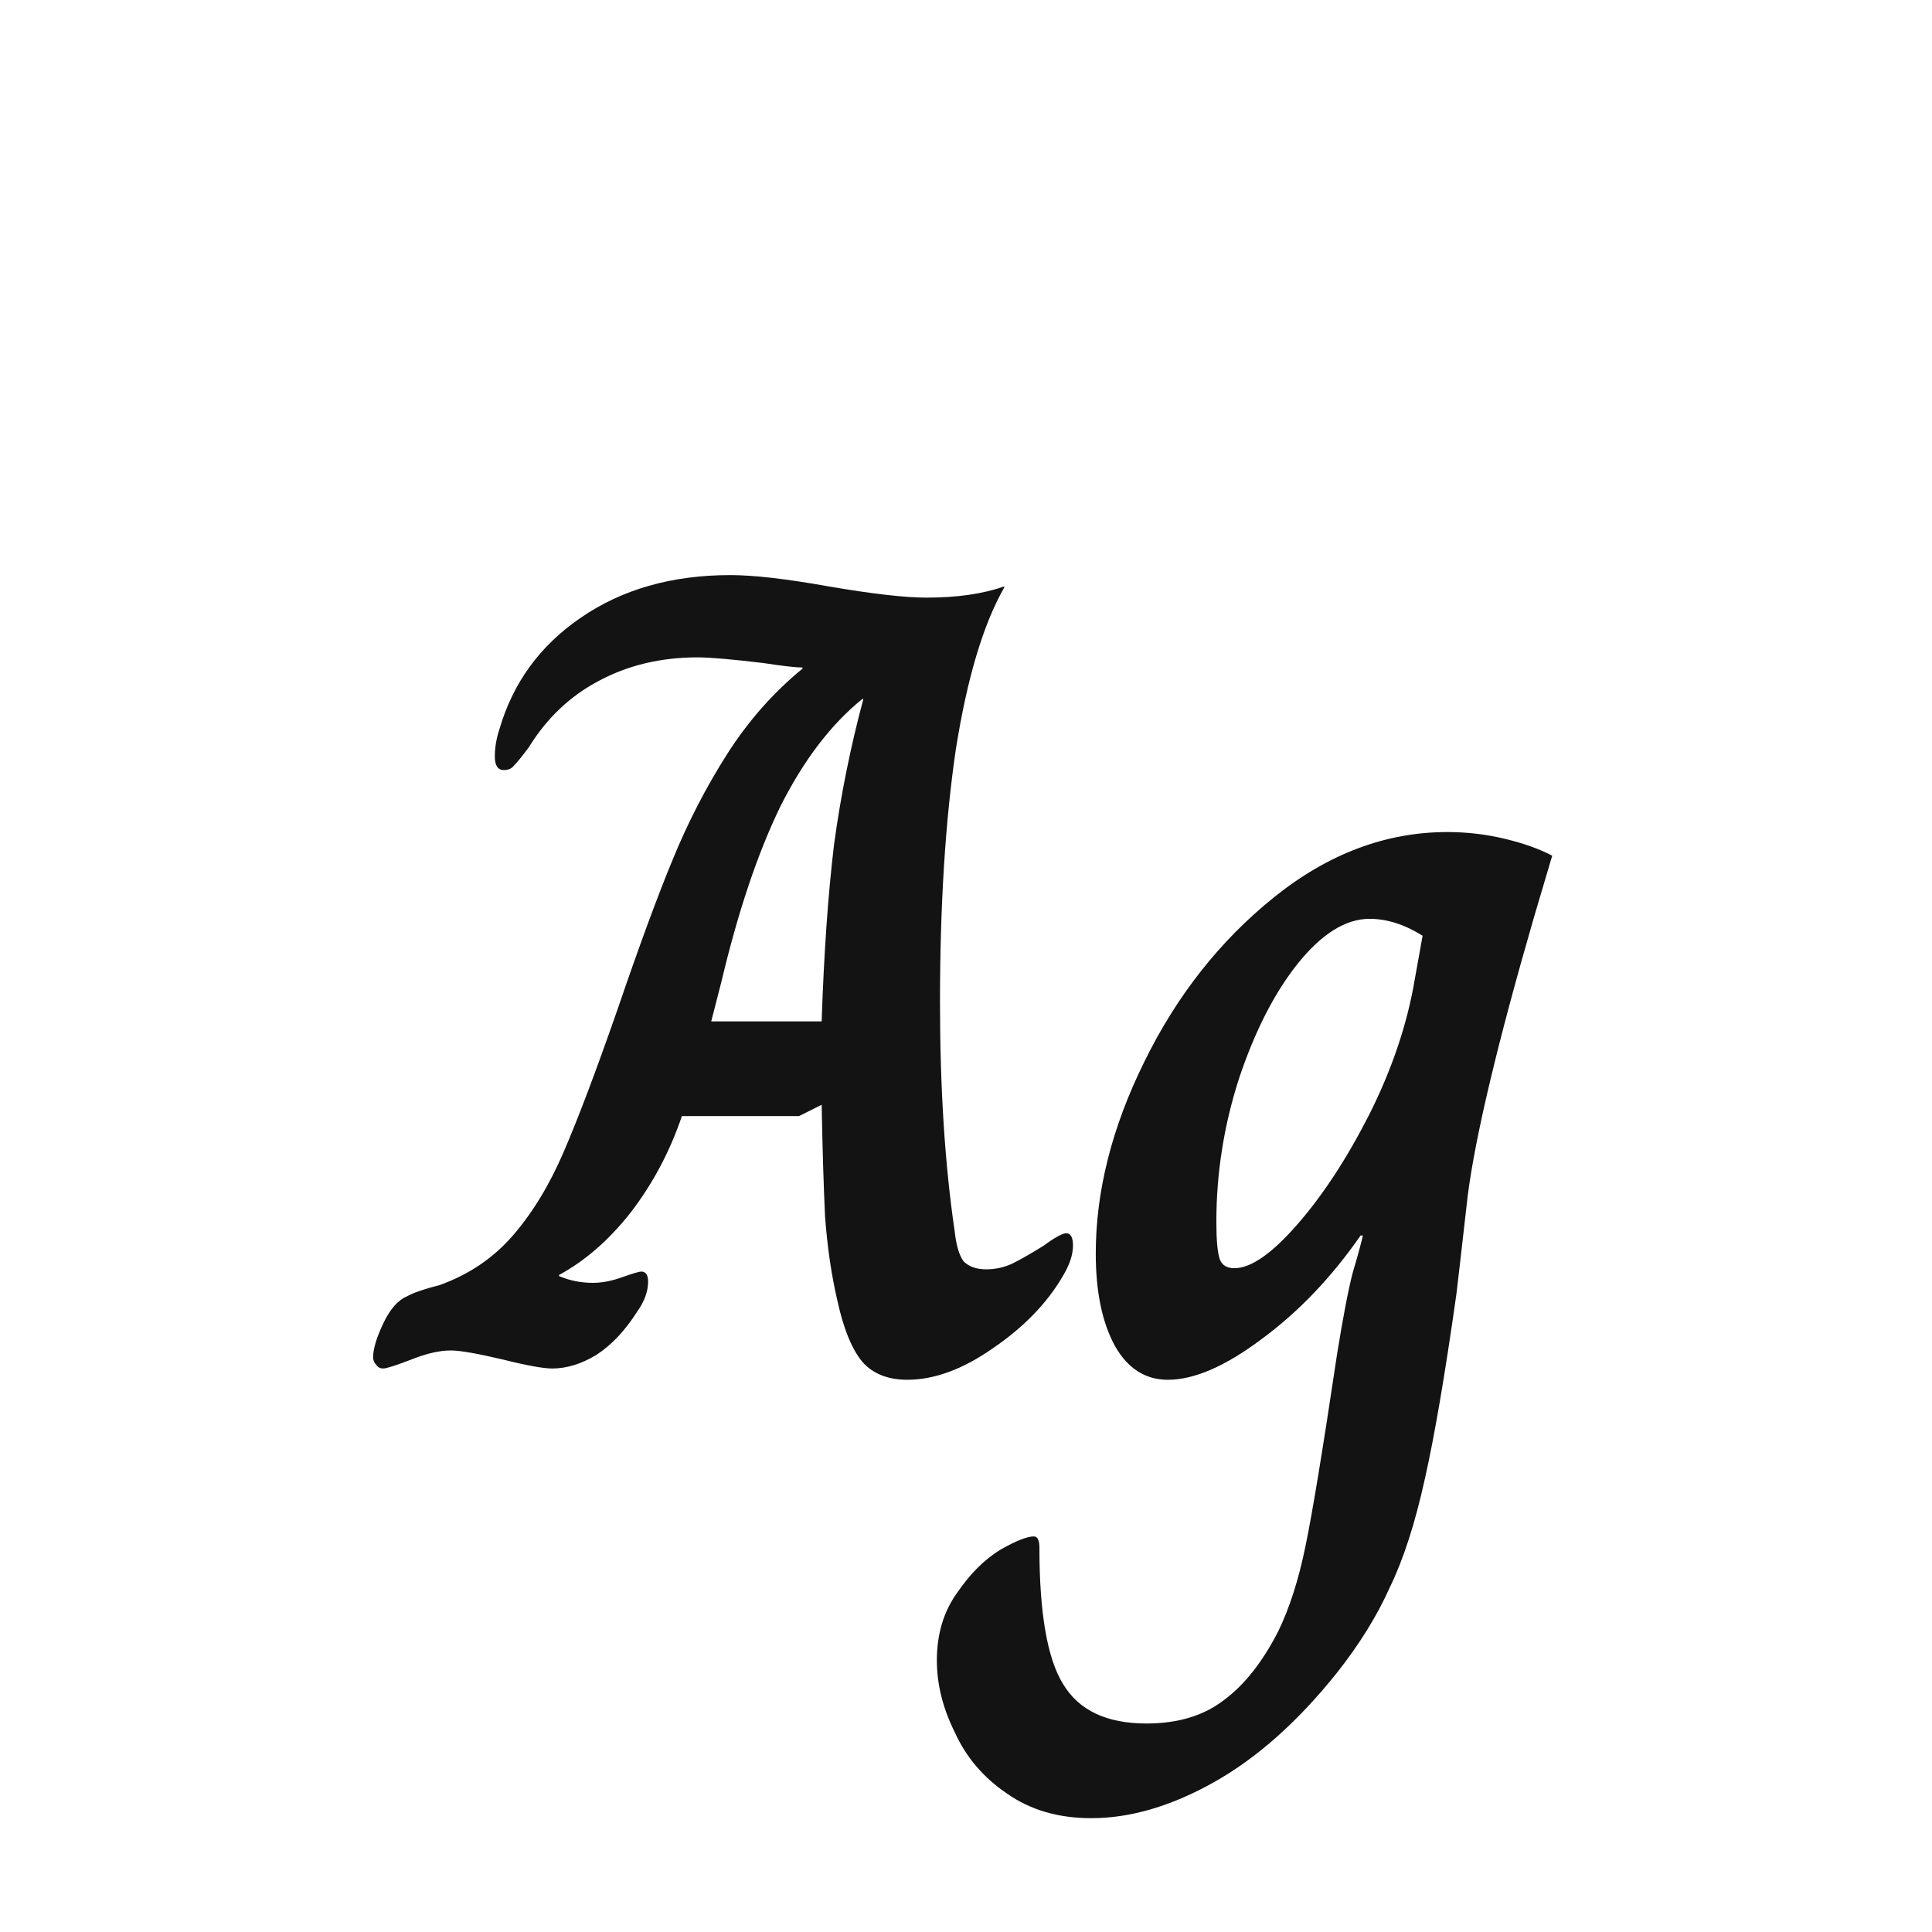 <svg width="24" height="24" viewBox="0 0 24 24" fill="none" xmlns="http://www.w3.org/2000/svg">
<path d="M11.271 17.14C11.029 17.14 10.842 17.065 10.711 16.916C10.581 16.757 10.478 16.505 10.403 16.16C10.329 15.843 10.277 15.493 10.249 15.11C10.231 14.727 10.217 14.265 10.207 13.724L9.927 13.864H8.471C8.322 14.303 8.112 14.699 7.841 15.054C7.571 15.399 7.272 15.661 6.945 15.838V15.852C7.076 15.908 7.216 15.936 7.365 15.936C7.477 15.936 7.599 15.913 7.729 15.866C7.86 15.819 7.939 15.796 7.967 15.796C8.023 15.796 8.051 15.838 8.051 15.922C8.051 16.043 8.005 16.169 7.911 16.3C7.762 16.533 7.594 16.711 7.407 16.832C7.221 16.944 7.039 17 6.861 17C6.749 17 6.544 16.963 6.245 16.888C5.928 16.813 5.713 16.776 5.601 16.776C5.461 16.776 5.298 16.813 5.111 16.888C4.915 16.963 4.799 17 4.761 17C4.724 17 4.696 16.986 4.677 16.958C4.649 16.93 4.635 16.897 4.635 16.86C4.635 16.757 4.677 16.617 4.761 16.44C4.845 16.263 4.943 16.151 5.055 16.104C5.139 16.057 5.275 16.011 5.461 15.964C5.825 15.833 6.129 15.628 6.371 15.348C6.614 15.068 6.824 14.723 7.001 14.312C7.179 13.901 7.403 13.309 7.673 12.534C7.944 11.741 8.173 11.12 8.359 10.672C8.546 10.215 8.77 9.781 9.031 9.37C9.293 8.959 9.605 8.605 9.969 8.306V8.292C9.885 8.292 9.722 8.273 9.479 8.236C9.087 8.189 8.817 8.166 8.667 8.166C8.21 8.166 7.799 8.264 7.435 8.46C7.081 8.647 6.791 8.922 6.567 9.286C6.483 9.398 6.423 9.473 6.385 9.51C6.357 9.547 6.315 9.566 6.259 9.566C6.185 9.566 6.147 9.51 6.147 9.398C6.147 9.286 6.166 9.174 6.203 9.062C6.371 8.483 6.707 8.021 7.211 7.676C7.725 7.321 8.345 7.144 9.073 7.144C9.363 7.144 9.769 7.191 10.291 7.284C10.833 7.377 11.239 7.424 11.509 7.424C11.892 7.424 12.214 7.377 12.475 7.284V7.298C12.214 7.755 12.013 8.427 11.873 9.314C11.743 10.201 11.677 11.246 11.677 12.45C11.677 13.523 11.738 14.471 11.859 15.292C11.878 15.469 11.915 15.595 11.971 15.67C12.037 15.735 12.13 15.768 12.251 15.768C12.363 15.768 12.471 15.745 12.573 15.698C12.685 15.642 12.816 15.567 12.965 15.474C13.105 15.371 13.199 15.32 13.245 15.32C13.301 15.32 13.329 15.371 13.329 15.474C13.329 15.586 13.287 15.712 13.203 15.852C13.007 16.188 12.718 16.487 12.335 16.748C11.962 17.009 11.607 17.14 11.271 17.14ZM10.207 12.688C10.235 11.839 10.287 11.106 10.361 10.49C10.445 9.874 10.567 9.272 10.725 8.684H10.711C10.319 9.001 9.979 9.449 9.689 10.028C9.409 10.607 9.167 11.33 8.961 12.198L8.835 12.688H10.207ZM13.556 22.586C13.146 22.586 12.796 22.483 12.506 22.278C12.217 22.082 12.002 21.83 11.862 21.522C11.713 21.223 11.638 20.925 11.638 20.626C11.638 20.299 11.722 20.019 11.89 19.786C12.049 19.553 12.226 19.375 12.422 19.254C12.618 19.142 12.758 19.086 12.842 19.086C12.889 19.086 12.912 19.133 12.912 19.226C12.912 20.038 13.01 20.603 13.206 20.92C13.402 21.247 13.748 21.41 14.242 21.41C14.634 21.41 14.956 21.312 15.208 21.116C15.46 20.929 15.684 20.645 15.88 20.262C16.02 19.973 16.132 19.623 16.216 19.212C16.3 18.811 16.431 18.017 16.608 16.832C16.683 16.365 16.748 16.025 16.804 15.81C16.87 15.586 16.912 15.432 16.93 15.348H16.902C16.538 15.871 16.128 16.3 15.67 16.636C15.222 16.972 14.835 17.14 14.508 17.14C14.228 17.14 14.009 17 13.85 16.72C13.692 16.431 13.612 16.048 13.612 15.572C13.612 14.797 13.813 14.004 14.214 13.192C14.616 12.371 15.152 11.689 15.824 11.148C16.496 10.607 17.215 10.336 17.98 10.336C18.223 10.336 18.461 10.364 18.694 10.42C18.928 10.476 19.124 10.546 19.282 10.63L19.058 11.386C18.601 12.963 18.326 14.121 18.232 14.858C18.148 15.595 18.102 16.001 18.092 16.076C17.952 17.065 17.822 17.831 17.7 18.372C17.579 18.923 17.434 19.371 17.266 19.716C17.108 20.071 16.888 20.425 16.608 20.78C16.123 21.387 15.614 21.839 15.082 22.138C14.55 22.437 14.042 22.586 13.556 22.586ZM15.334 15.754C15.54 15.754 15.801 15.572 16.118 15.208C16.436 14.844 16.734 14.387 17.014 13.836C17.294 13.276 17.481 12.721 17.574 12.17L17.672 11.624C17.448 11.484 17.229 11.414 17.014 11.414C16.716 11.414 16.417 11.601 16.118 11.974C15.829 12.338 15.586 12.814 15.39 13.402C15.204 13.981 15.11 14.573 15.11 15.18C15.11 15.404 15.124 15.558 15.152 15.642C15.18 15.717 15.241 15.754 15.334 15.754Z" fill="#131313"/>
</svg>
